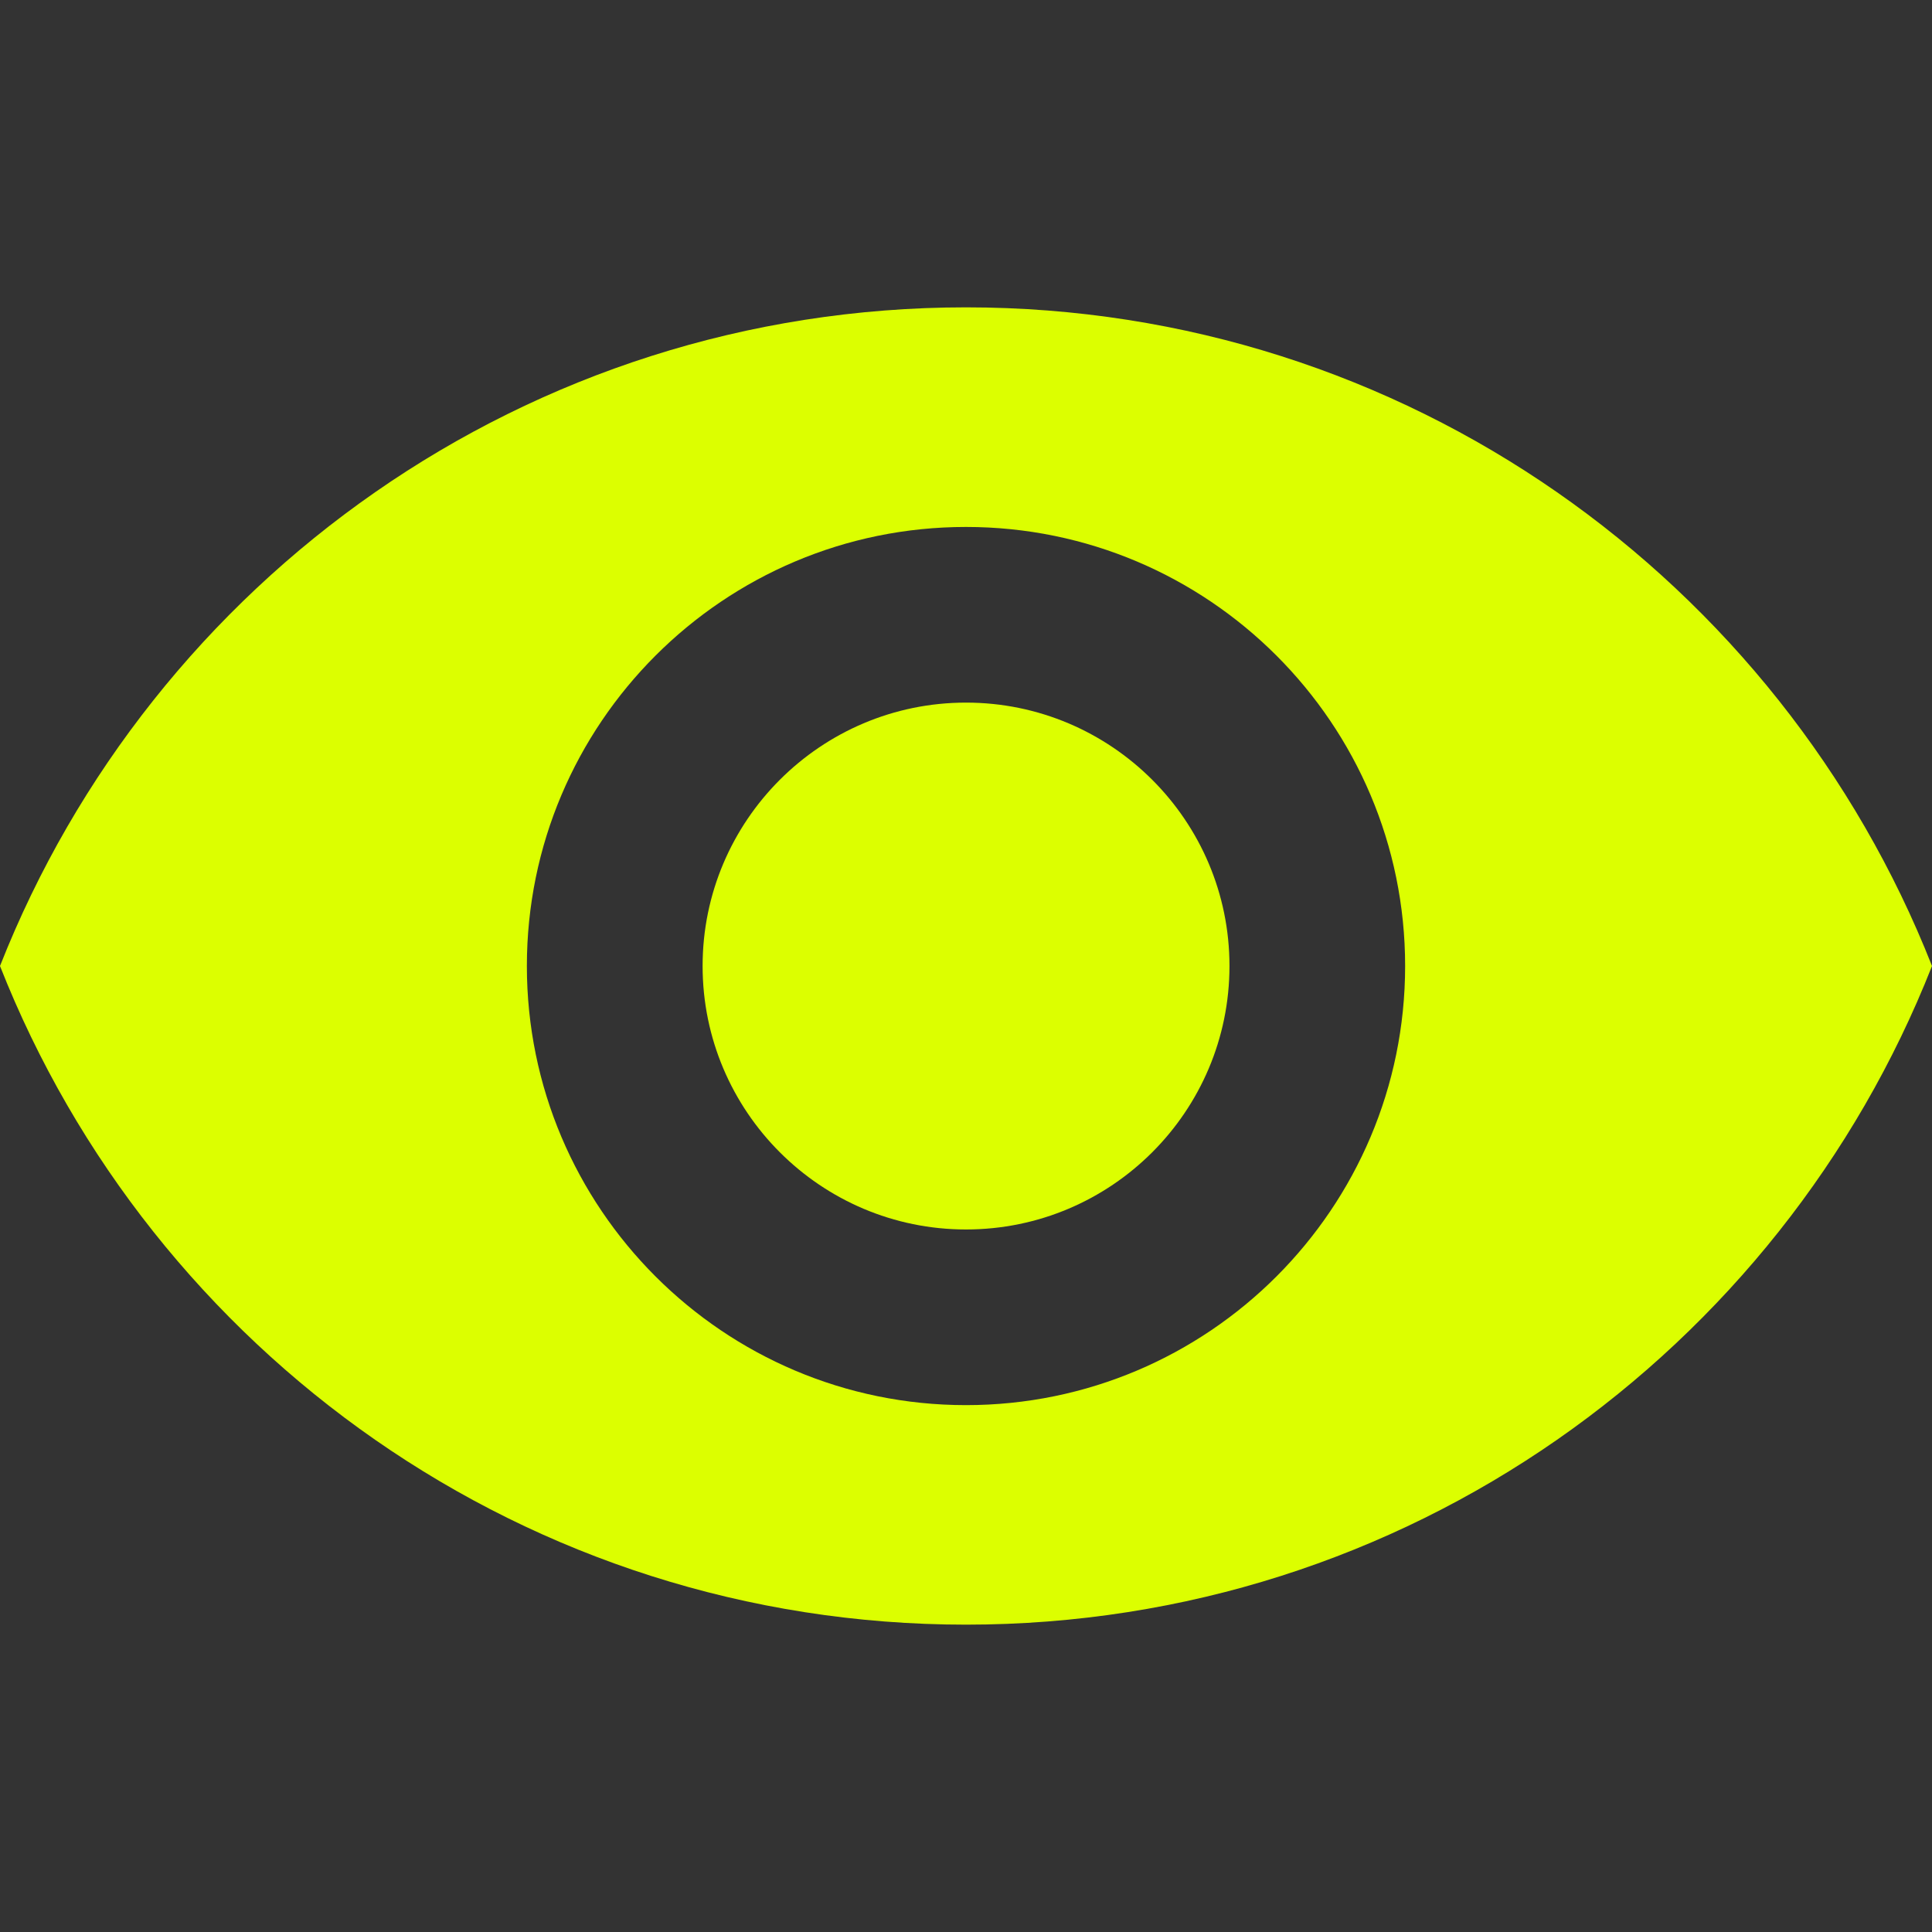 <svg width="24" height="24" viewBox="0 0 24 24" fill="none" xmlns="http://www.w3.org/2000/svg">
<rect x="0" y="0" width="24" height="24" fill="#333333" stroke="none"/>
<g clip-path="url(#clip0)">
<path d="M12 8.728C10.195 8.728 8.728 10.195 8.728 12C8.728 13.806 10.195 15.273 12 15.273C13.806 15.273 15.273 13.806 15.273 12C15.273 10.195 13.806 8.728 12 8.728Z" fill="#DCFF00"/>
<path d="M12 3.818C6.545 3.818 1.887 7.211 0 12C1.887 16.789 6.545 20.182 12 20.182C17.46 20.182 22.113 16.789 24 12C22.113 7.211 17.46 3.818 12 3.818ZM12 17.455C8.989 17.455 6.545 15.011 6.545 12C6.545 8.989 8.989 6.546 12 6.546C15.011 6.546 17.455 8.989 17.455 12C17.455 15.011 15.011 17.455 12 17.455Z" fill="#DCFF00"/>
</g>
<defs>
<clipPath id="clip0">
<rect width="24" height="24" fill="white"/>
</clipPath>
</defs>
</svg>
